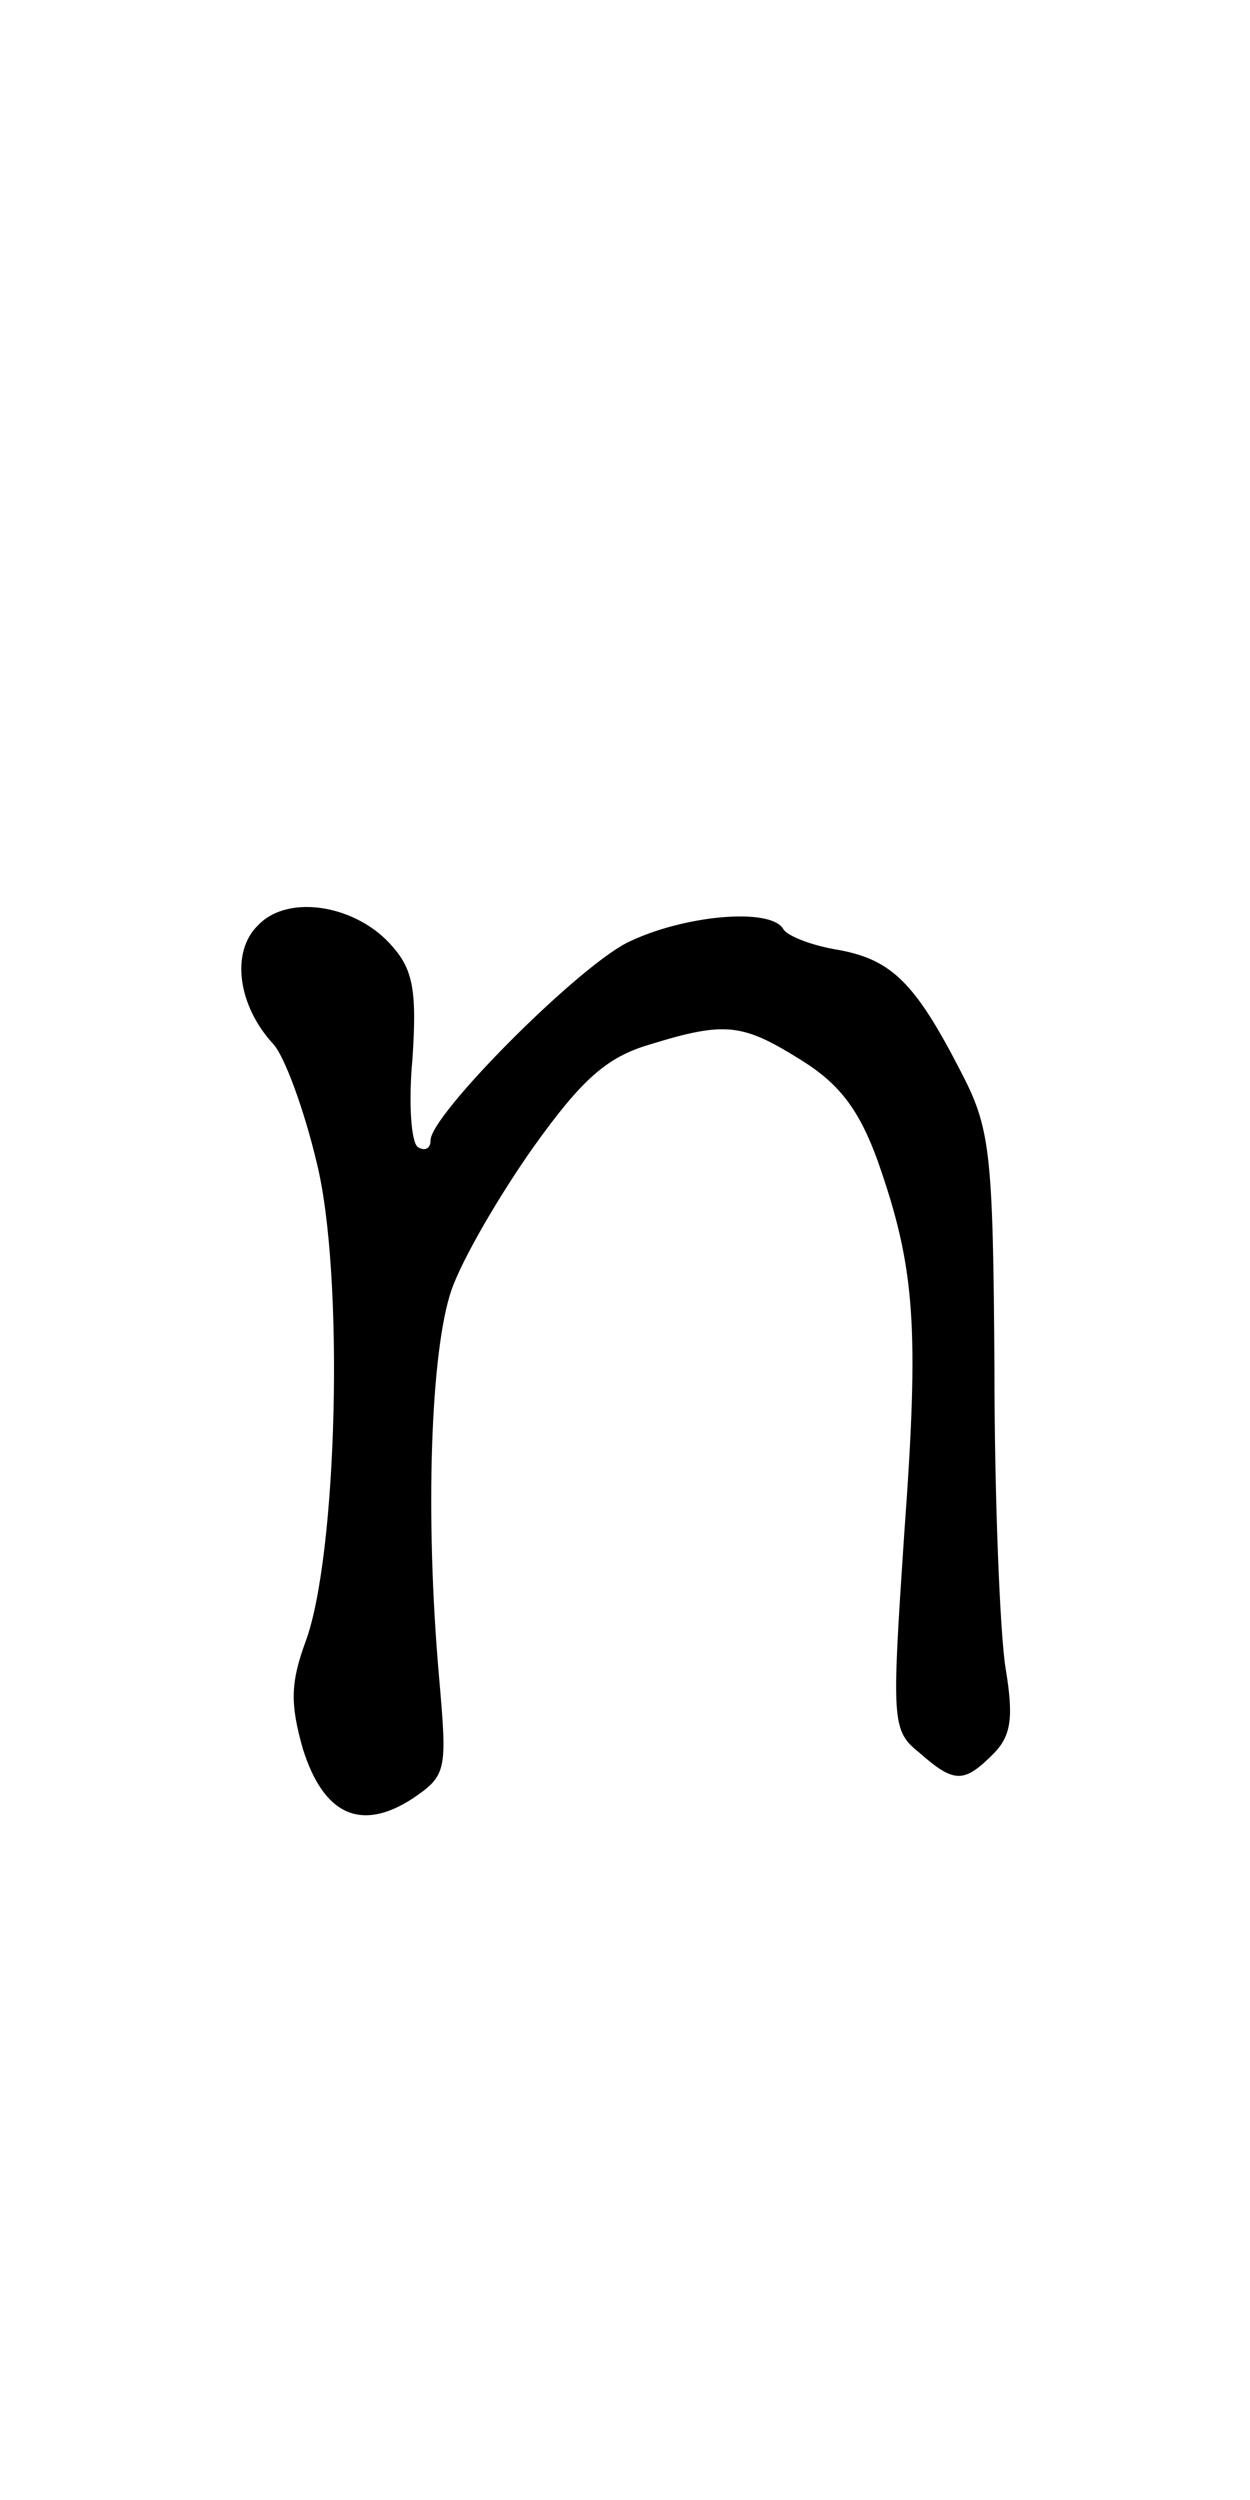 <?xml version="1.0" standalone="no"?>
<!DOCTYPE svg PUBLIC "-//W3C//DTD SVG 20010904//EN"
 "http://www.w3.org/TR/2001/REC-SVG-20010904/DTD/svg10.dtd">
<svg version="1.0" xmlns="http://www.w3.org/2000/svg"
 width="90pt" height="180pt" viewBox="0 0 90 180"
 preserveAspectRatio="xMidYMid meet">
<g transform="translate(0,180) scale(0.1,-0.1)"
fill="#000000" stroke="none">
<path d="M186 1134 c-20 -19 -15 -58 11 -86 8 -9 22 -47 31 -85 20 -80 15
-283 -8 -345 -11 -30 -11 -45 -2 -77 15 -48 42 -60 79 -36 25 17 25 20 19 89
-10 115 -6 233 9 277 8 23 35 69 59 103 35 49 53 65 84 74 55 17 67 15 110
-12 27 -17 41 -36 54 -72 27 -77 30 -119 19 -269 -9 -135 -9 -141 11 -157 25
-22 32 -22 53 -1 13 13 15 26 9 62 -4 25 -8 123 -8 216 -1 158 -3 173 -25 215
-32 62 -49 79 -87 86 -19 3 -37 10 -40 15 -9 16 -73 10 -113 -10 -38 -20 -141
-124 -141 -142 0 -6 -4 -8 -9 -5 -5 3 -7 32 -4 64 3 46 1 63 -14 80 -25 30
-75 39 -97 16z"/>
</g>
</svg>
